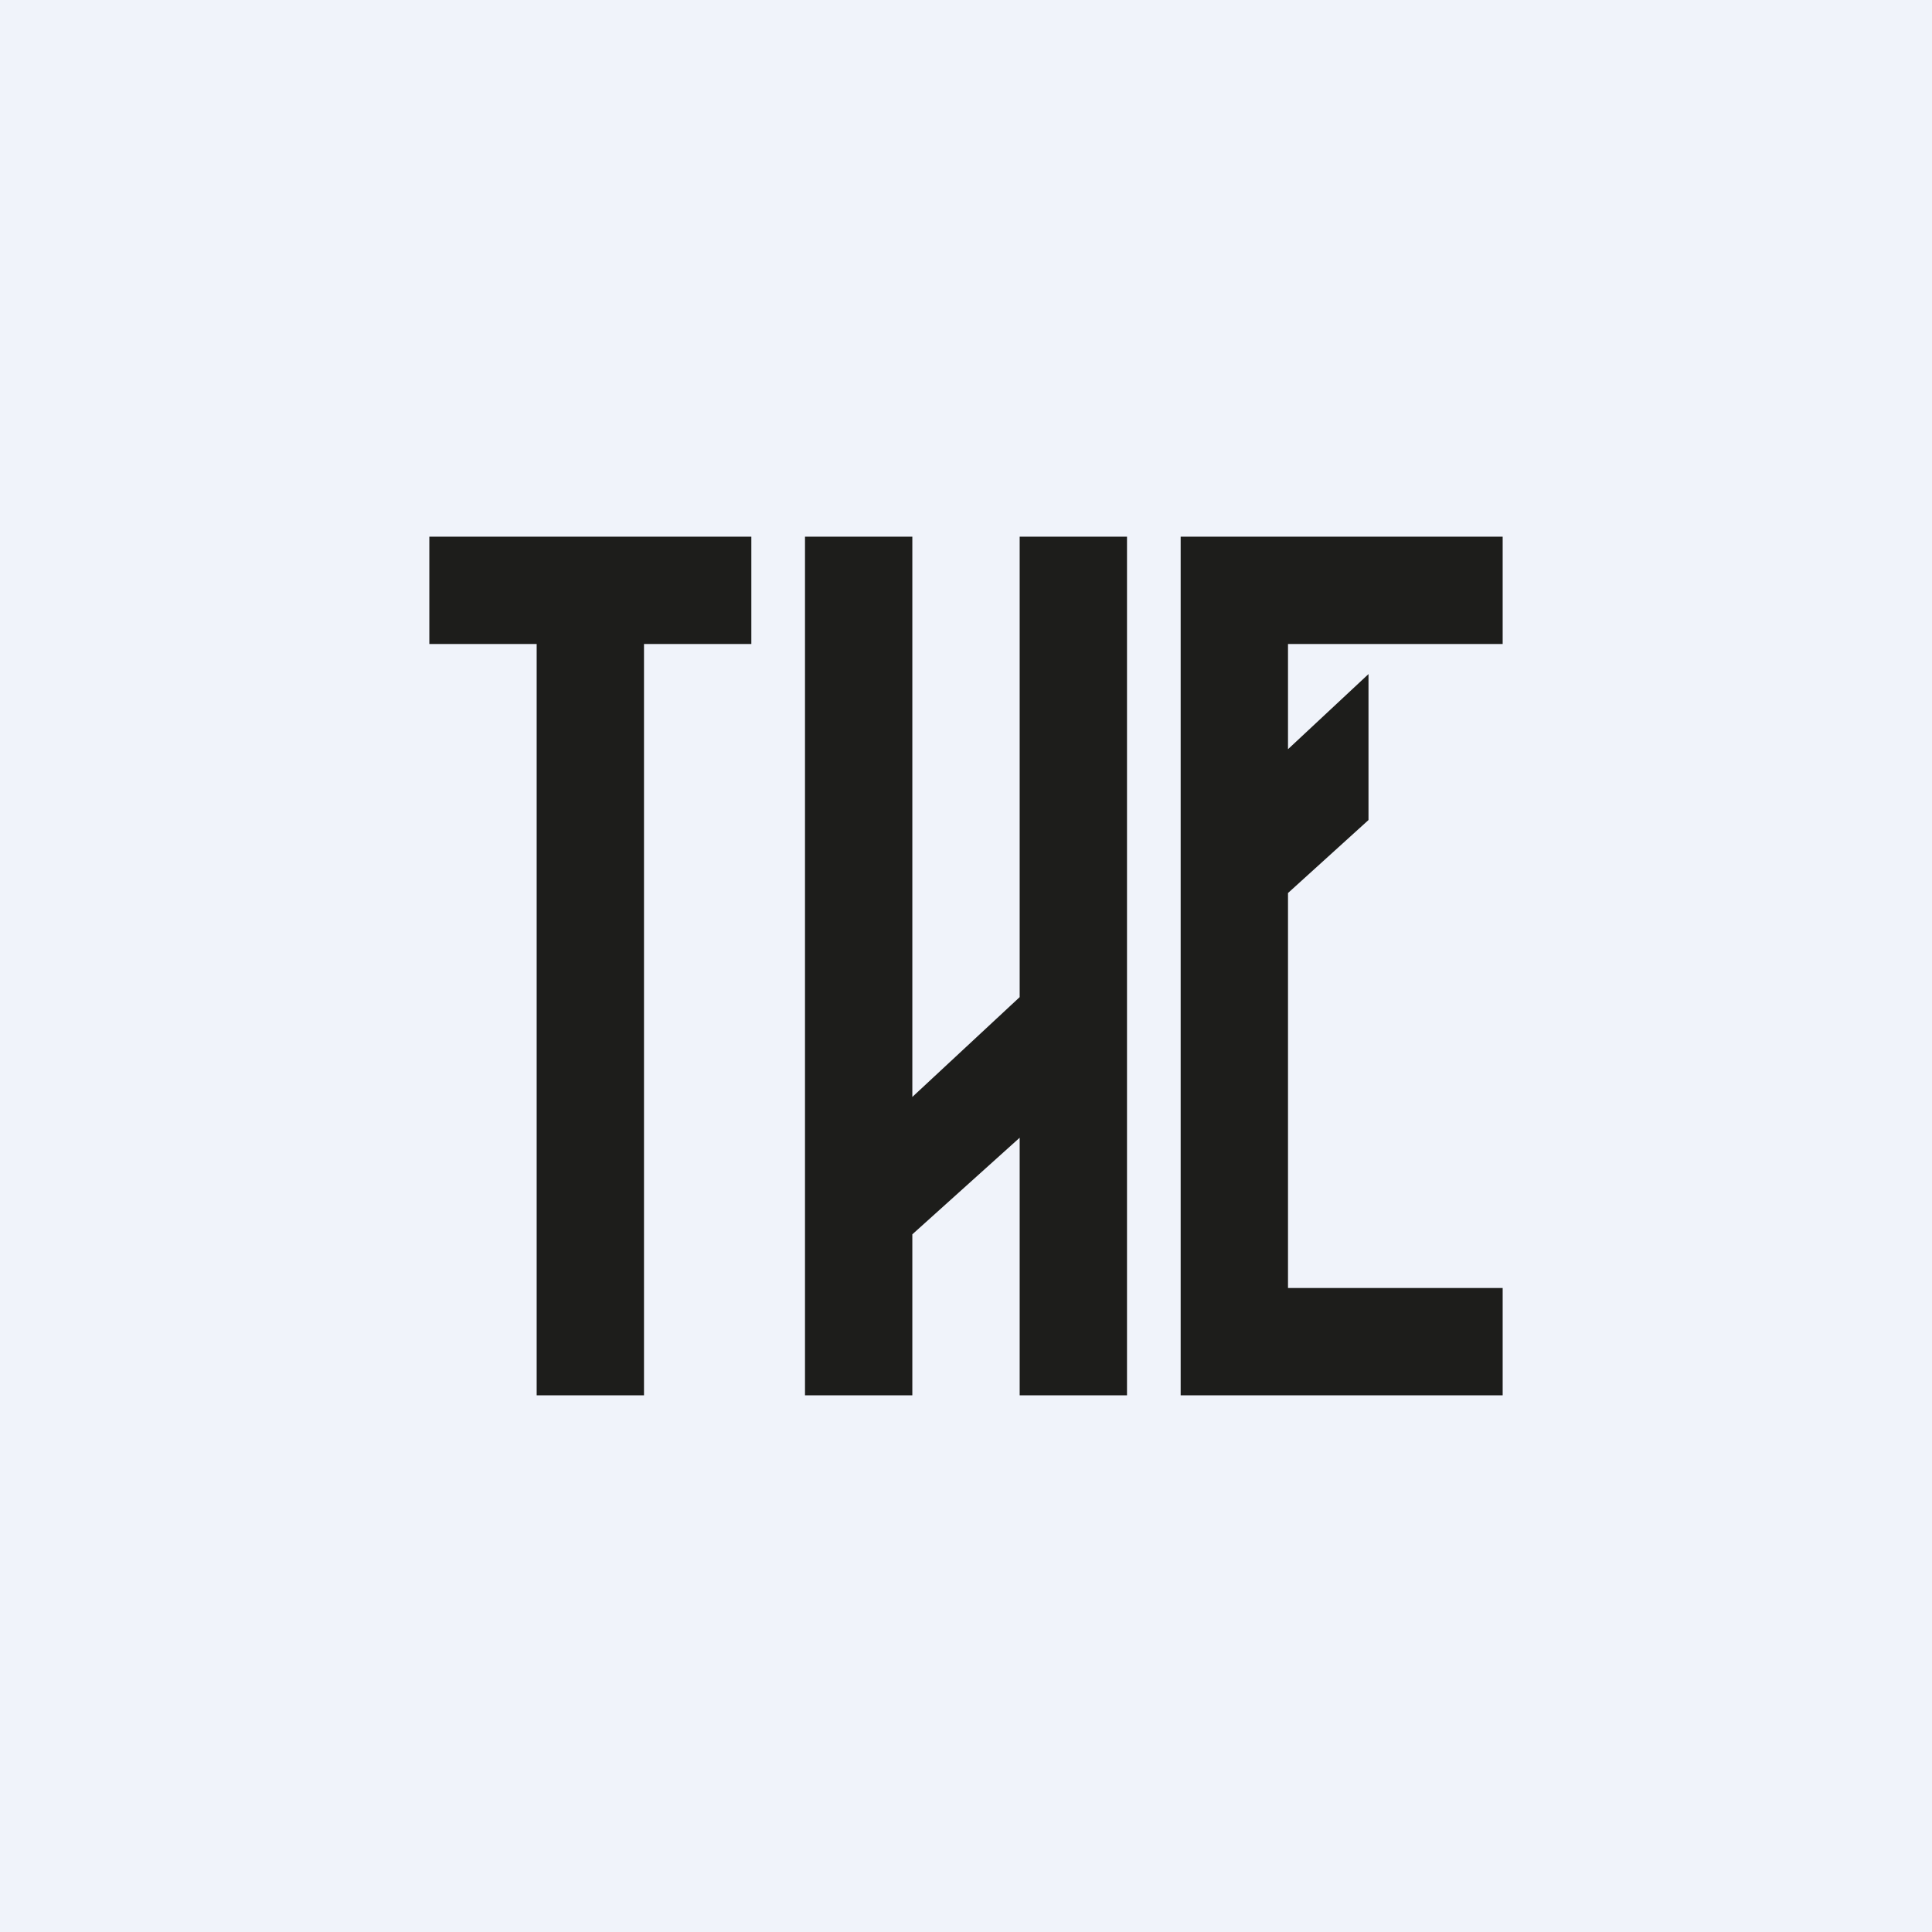 <!-- by TradingView --><svg width="18" height="18" viewBox="0 0 18 18" xmlns="http://www.w3.org/2000/svg"><path fill="#F0F3FA" d="M0 0h18v18H0z"/><path d="M7 5H4v1h1v7h1V6h1V5Zm.5 0h1v5.22l1-.93V5h1v8h-1v-2.4l-1 .9V13h-1V5ZM12 5h2v1h-2v.98l.75-.7v1.36l-.75.68V12h2v1h-3V5h1Z" fill="#1D1D1B"/></svg>